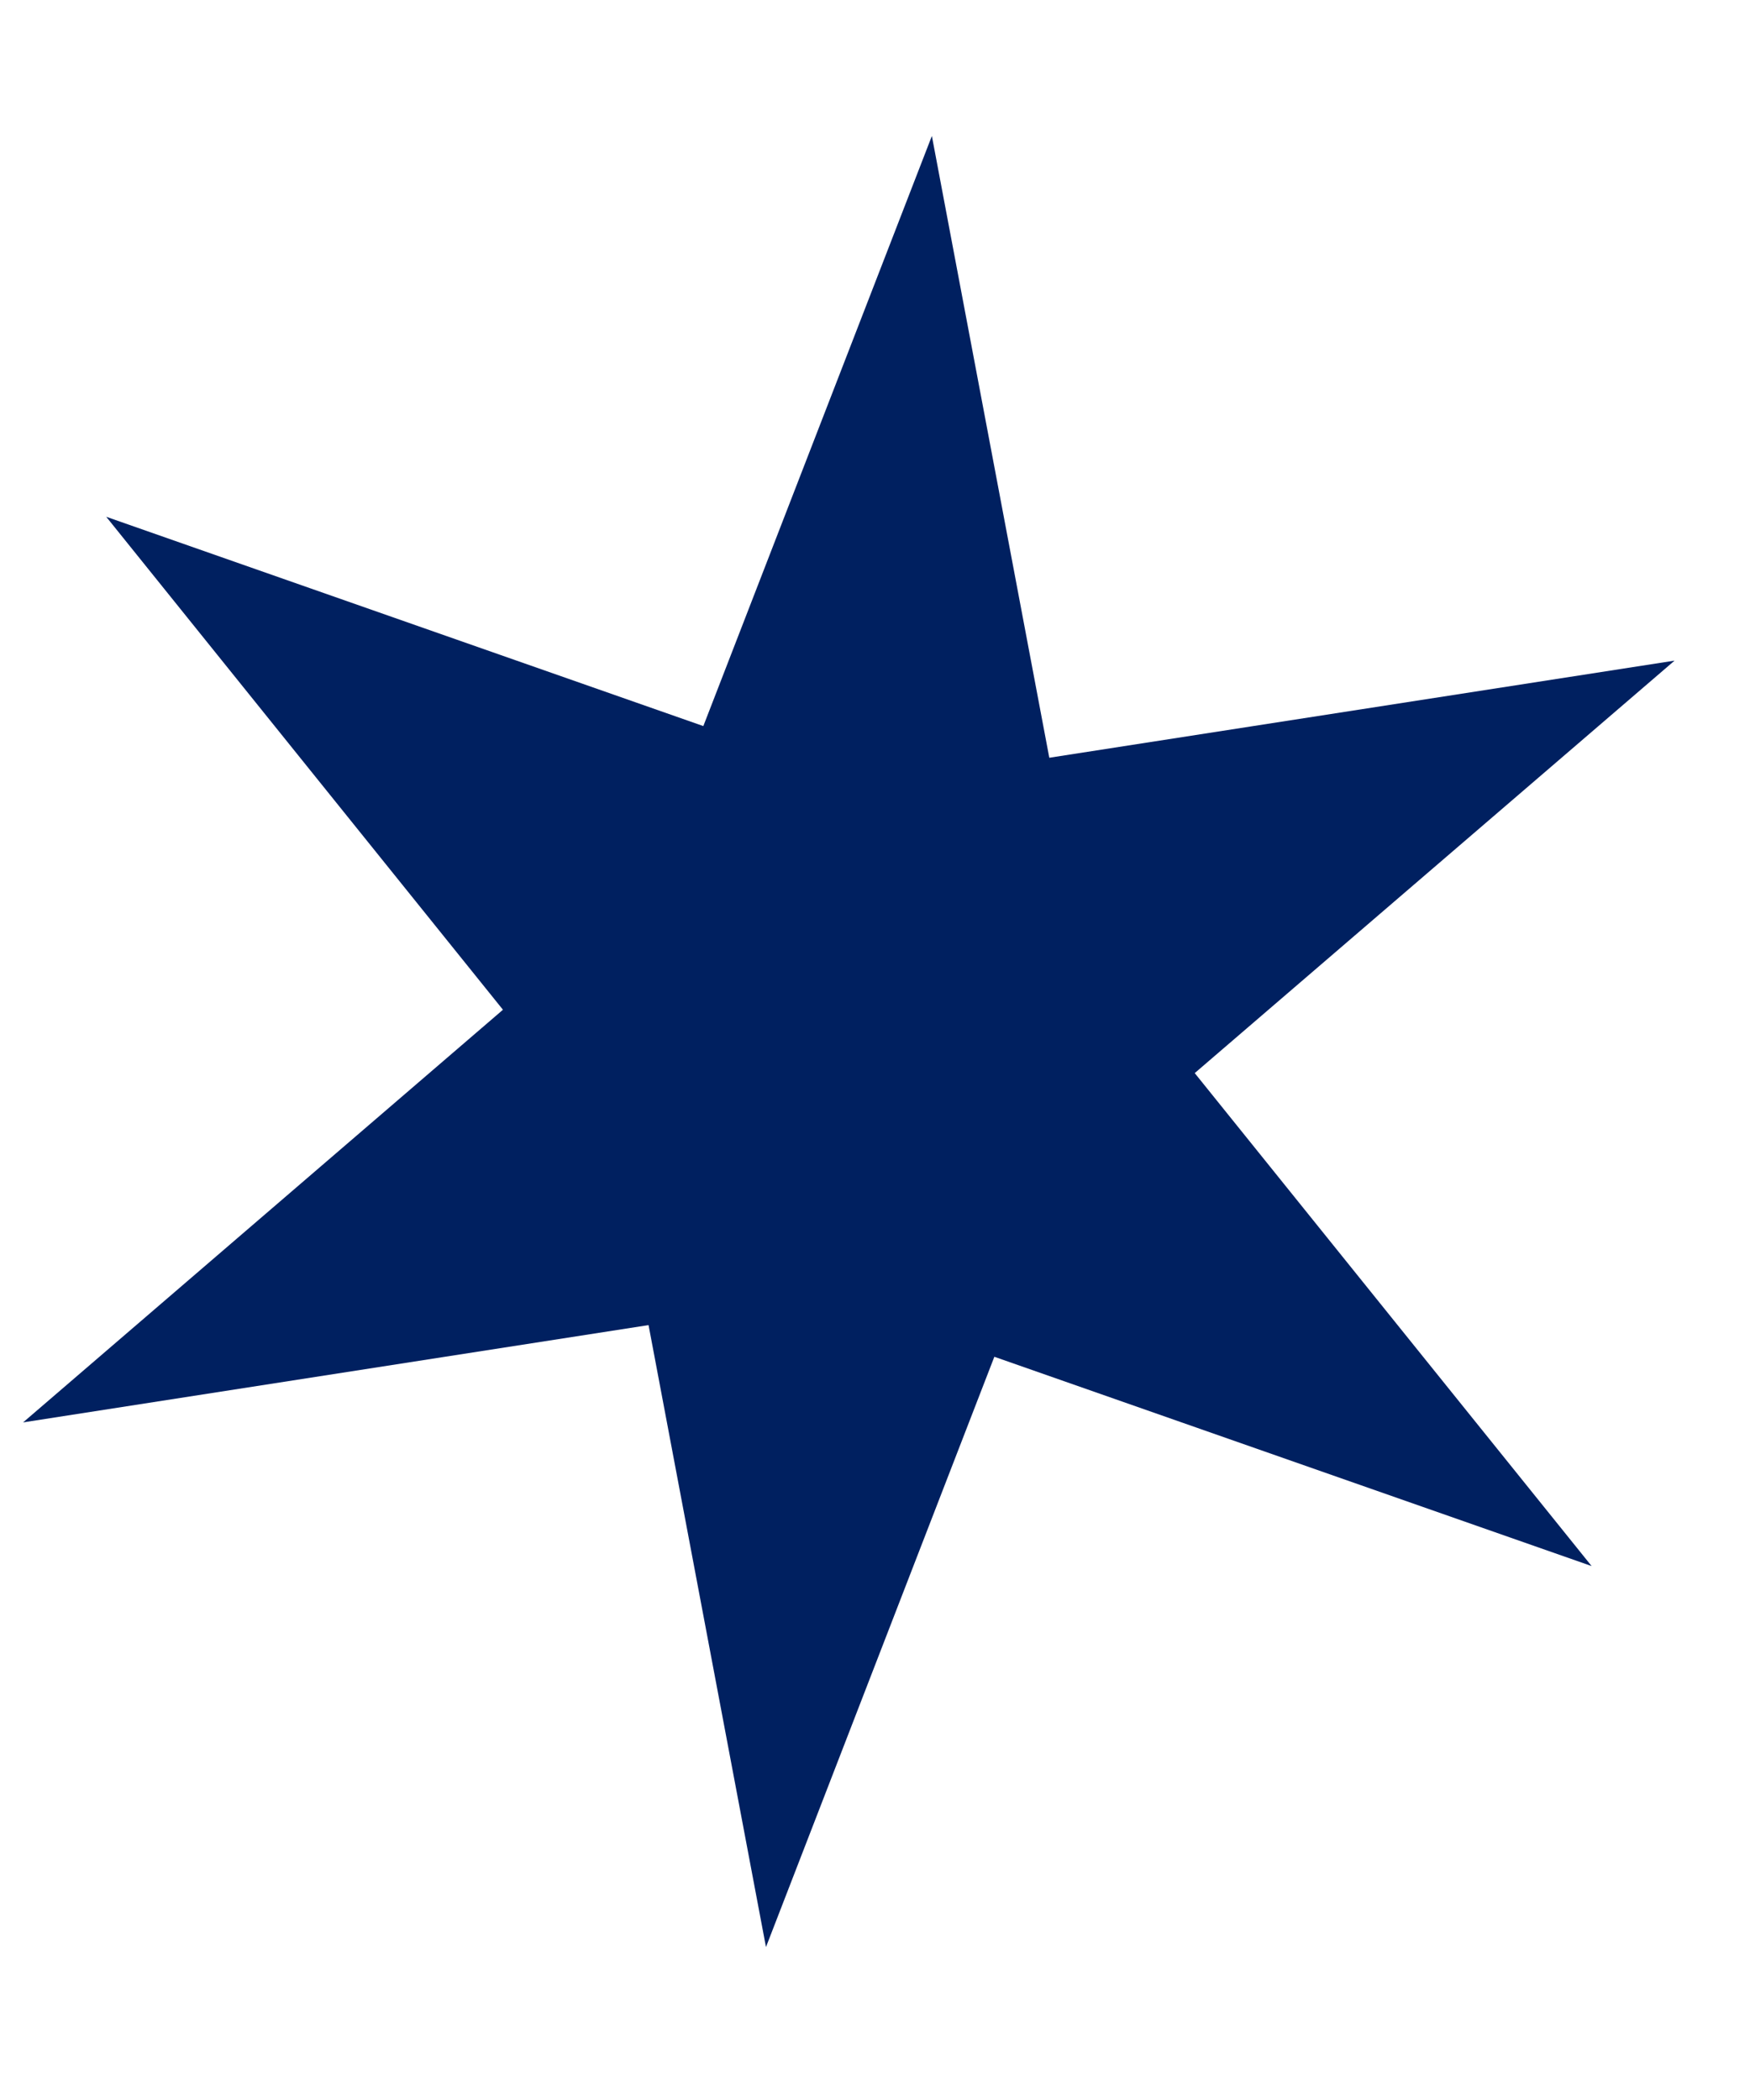 <svg width="10" height="12" viewBox="0 0 10 12" fill="none" xmlns="http://www.w3.org/2000/svg">
<path d="M4.377 11.126L3.706 7.572L0.132 8.128L2.874 5.77L0.607 2.953L4.019 4.149L5.325 0.777L5.996 4.33L9.569 3.775L6.827 6.132L9.095 8.949L5.682 7.753L4.377 11.126Z" fill="#002060"/>
</svg>
